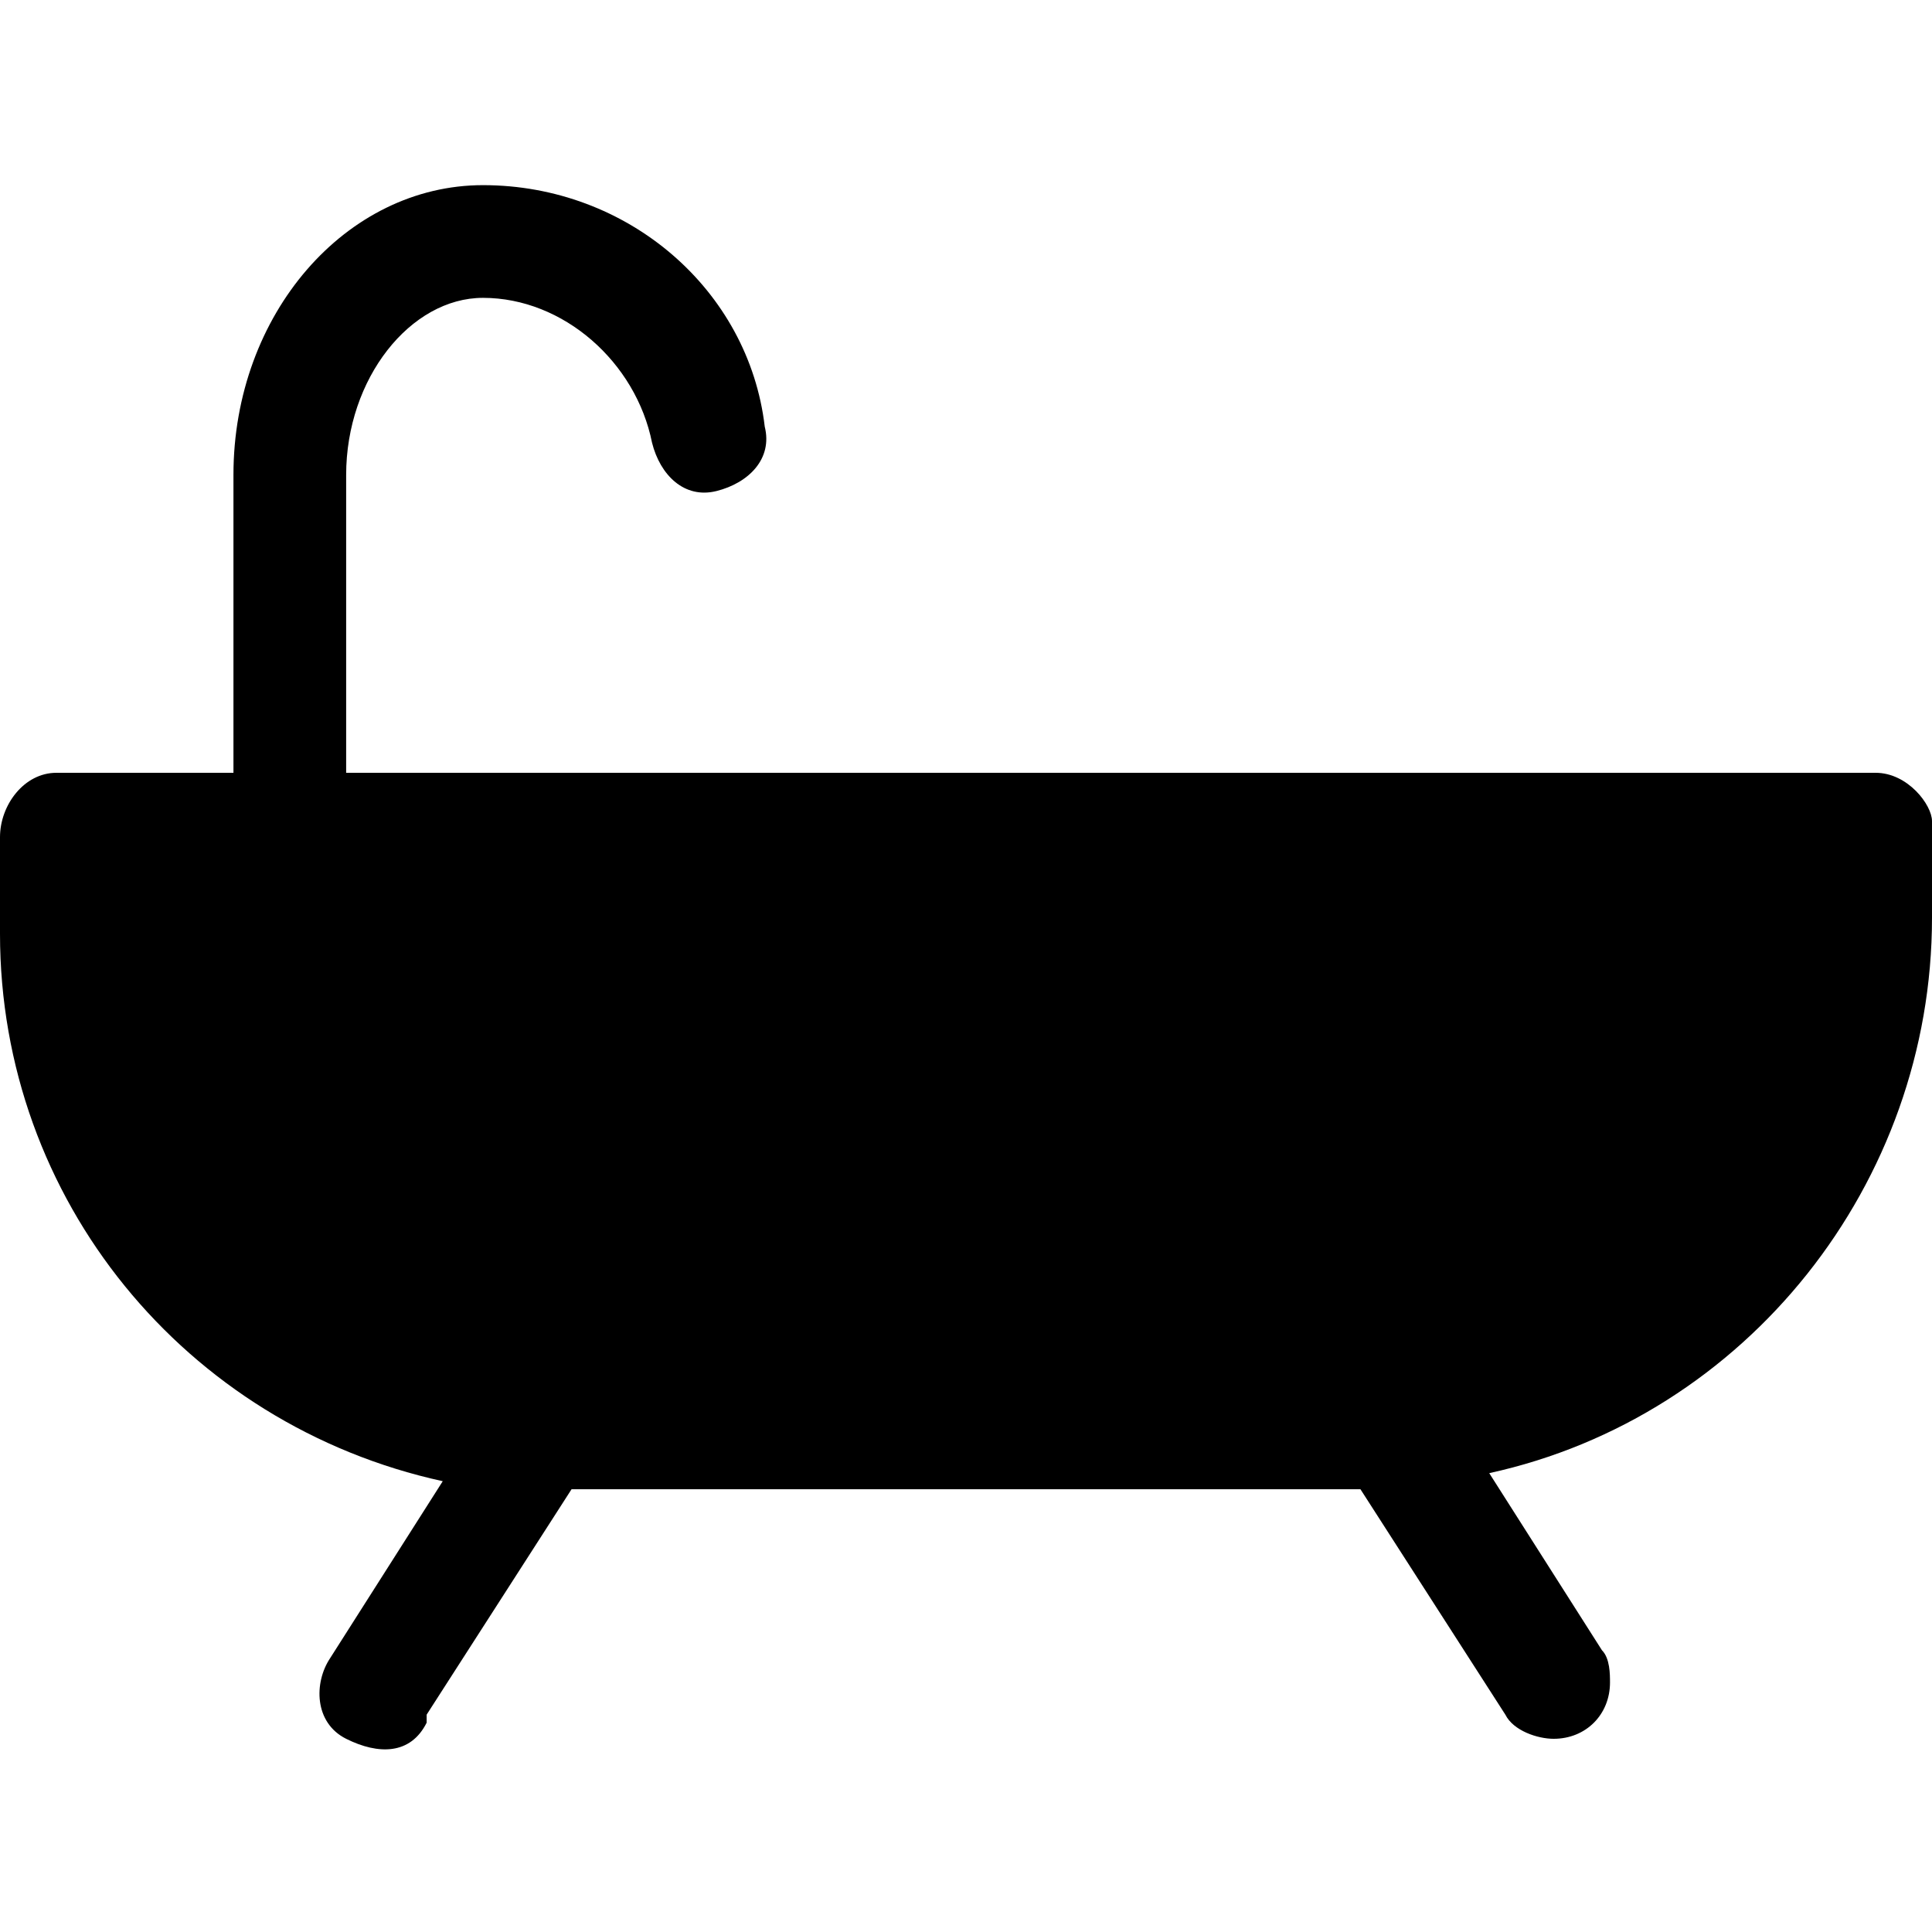 <svg width="24" height="24" viewBox="0 0 24 24" fill="none" xmlns="http://www.w3.org/2000/svg">
<path d="M23.3 9.6H8.6C8.5 9.6 8.5 9.6 8.4 9.6H4.3V5.9C4.3 4.7 5.1 3.7 6 3.7C7 3.7 7.9 4.5 8.1 5.5C8.2 5.9 8.5 6.2 8.9 6.1C9.3 6 9.6 5.7 9.5 5.3C9.3 3.6 7.8 2.3 6 2.3C4.3 2.3 2.9 3.9 2.9 5.9V9.6H0.7C0.3 9.6 0 10 0 10.4V11.6C0 14.9 2.3 17.7 5.5 18.4L4.1 20.6C3.9 20.9 3.9 21.4 4.3 21.6C4.7 21.8 5.1 21.8 5.3 21.4C5.3 21.4 5.3 21.4 5.3 21.3L7.1 18.5H16.9L18.7 21.3C18.8 21.5 19.1 21.6 19.3 21.6C19.7 21.6 20 21.3 20 20.9C20 20.8 20 20.6 19.9 20.5L18.5 18.3C21.7 17.6 24 14.7 24 11.4V10.2C24 10 23.7 9.6 23.3 9.6Z" fill="black"/>
</svg>
